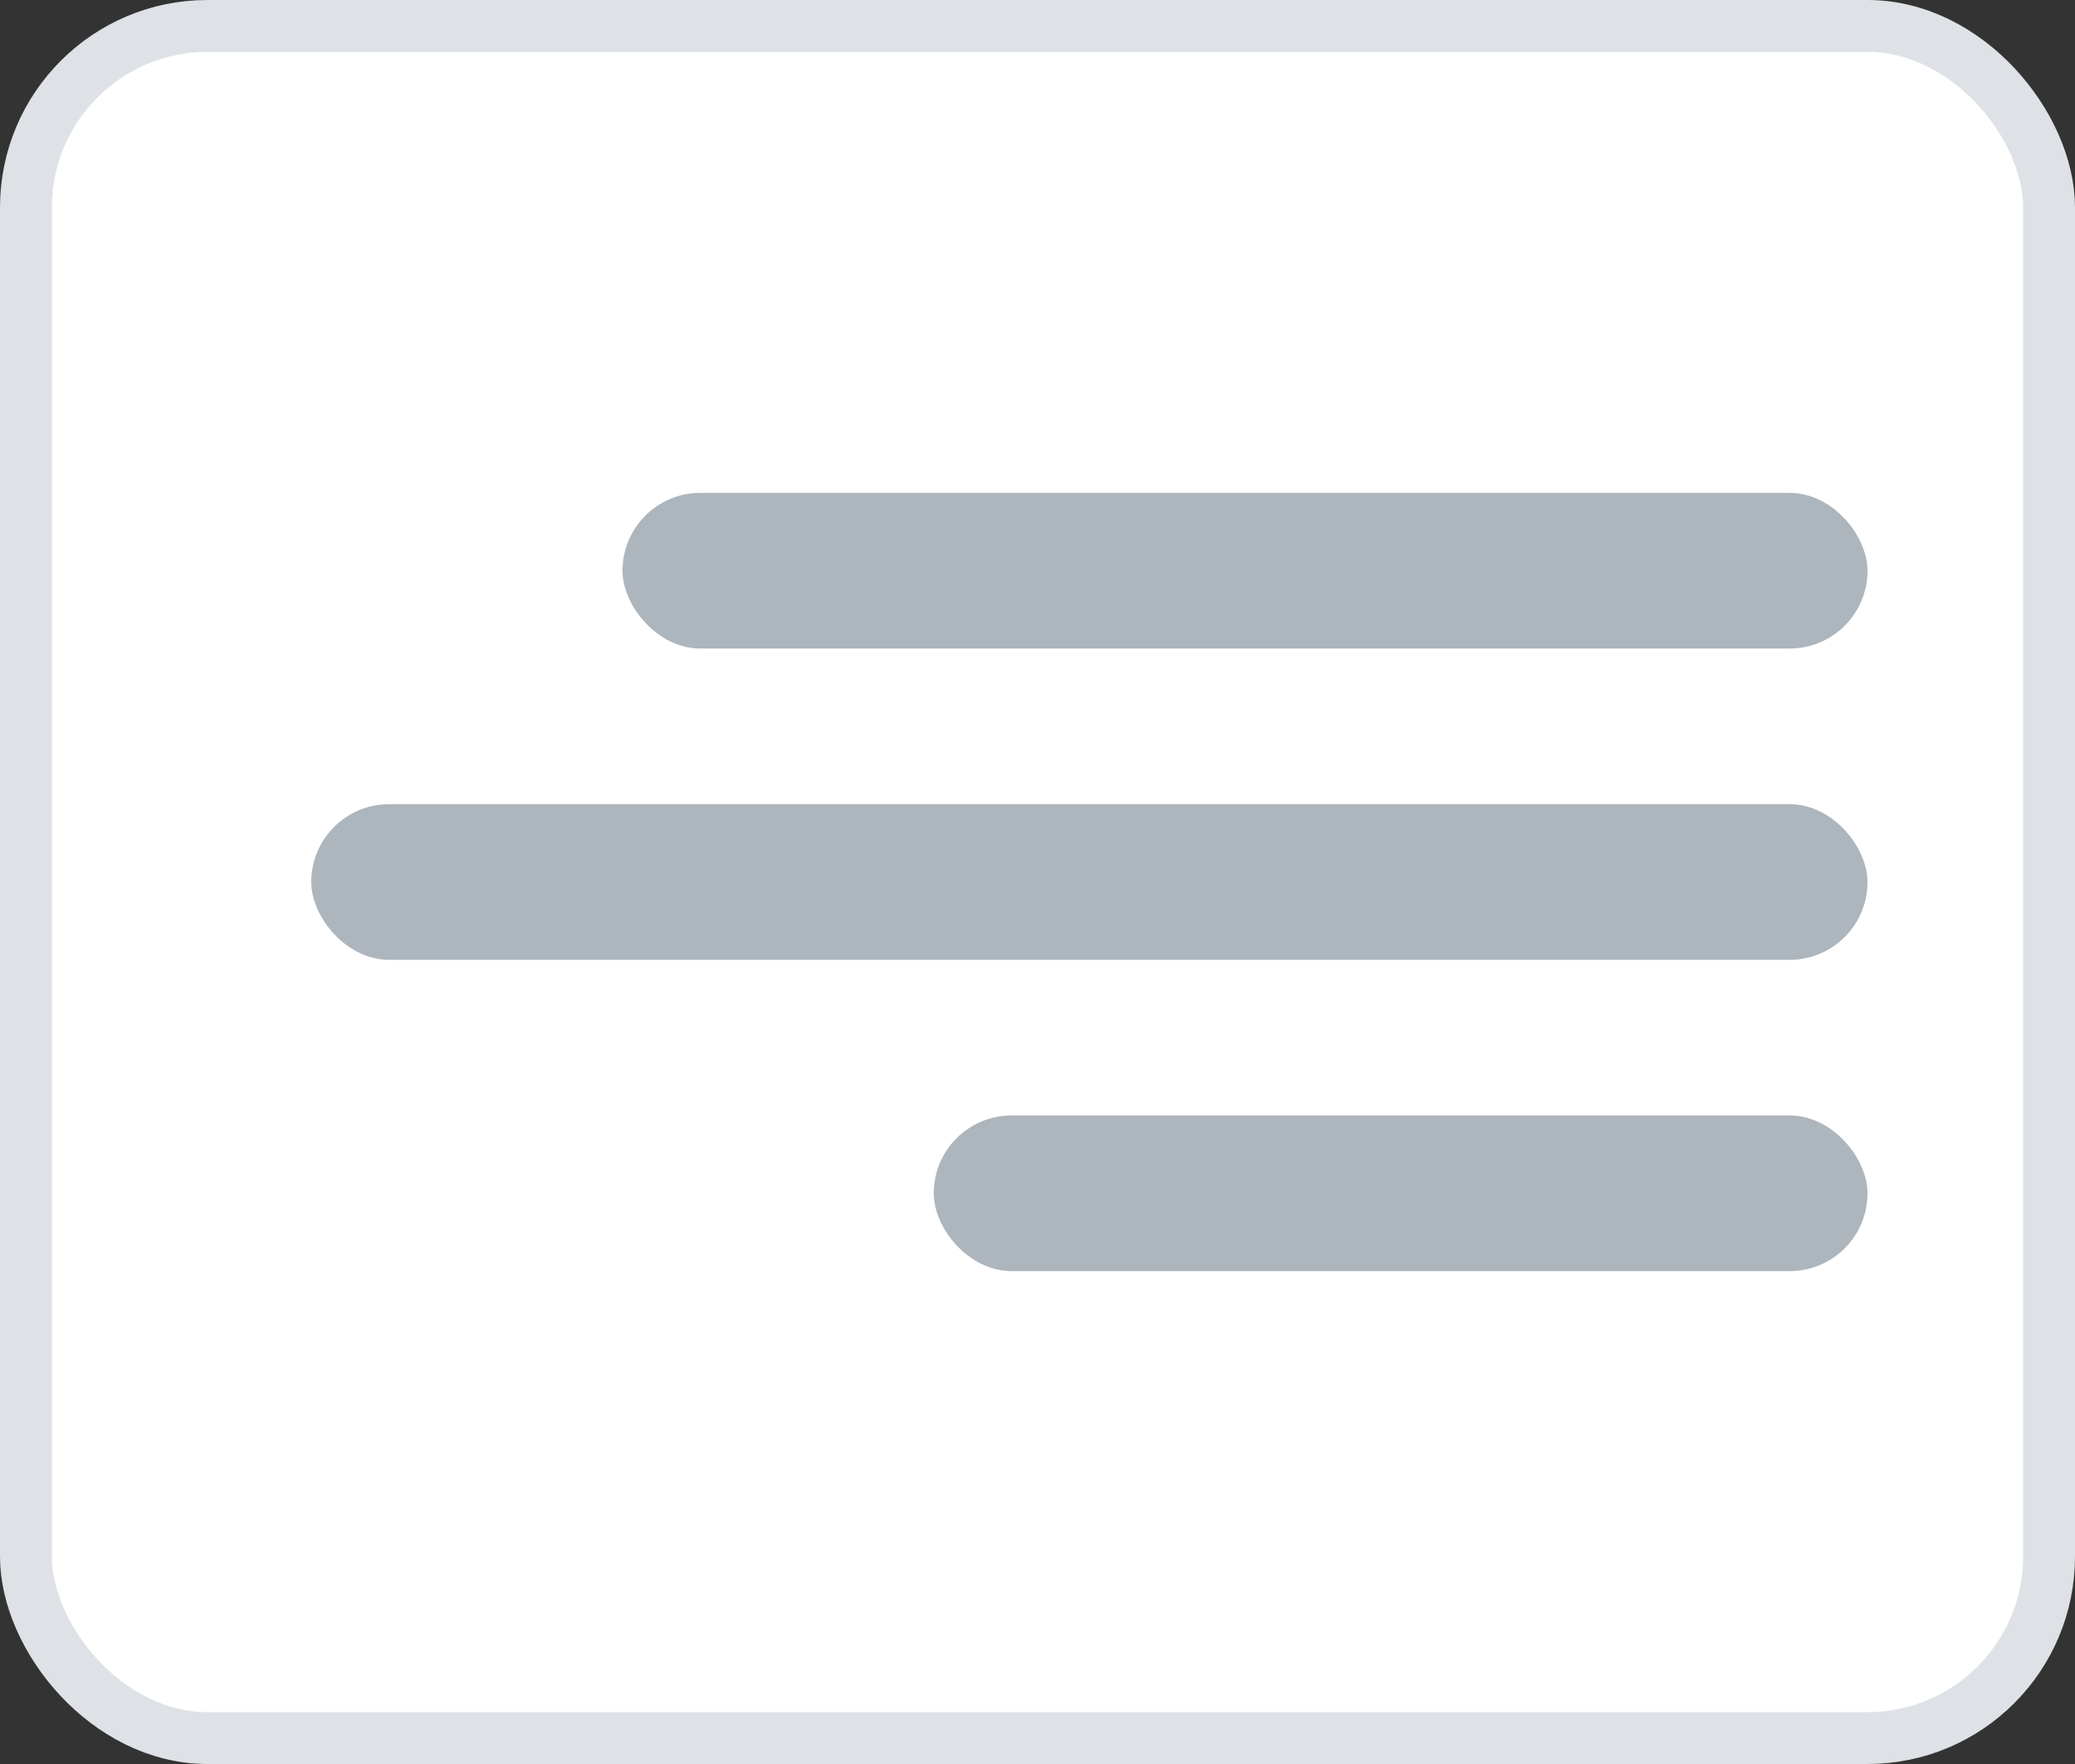 <svg width="40" height="34" viewBox="0 0 40 34" fill="none" xmlns="http://www.w3.org/2000/svg">
    <rect x="0" y="0" width="40" height="34" fill="#333333" stroke="none"/>
    <rect x="0.5" y="0.5" width="39" height="33" rx="3.5" fill="white"/>
    <rect x="0.5" y="0.5" width="39" height="33" rx="3.5" stroke="#DEE2E6"/>
    <rect x="12" y="9.5" width="24" height="3" rx="1.5" fill="#ADB5BD"/>
    <rect x="6" y="15.5" width="30" height="3" rx="1.5" fill="#ADB5BD"/>
    <rect x="18" y="21.5" width="18" height="3" rx="1.5" fill="#ADB5BD"/>
</svg>    